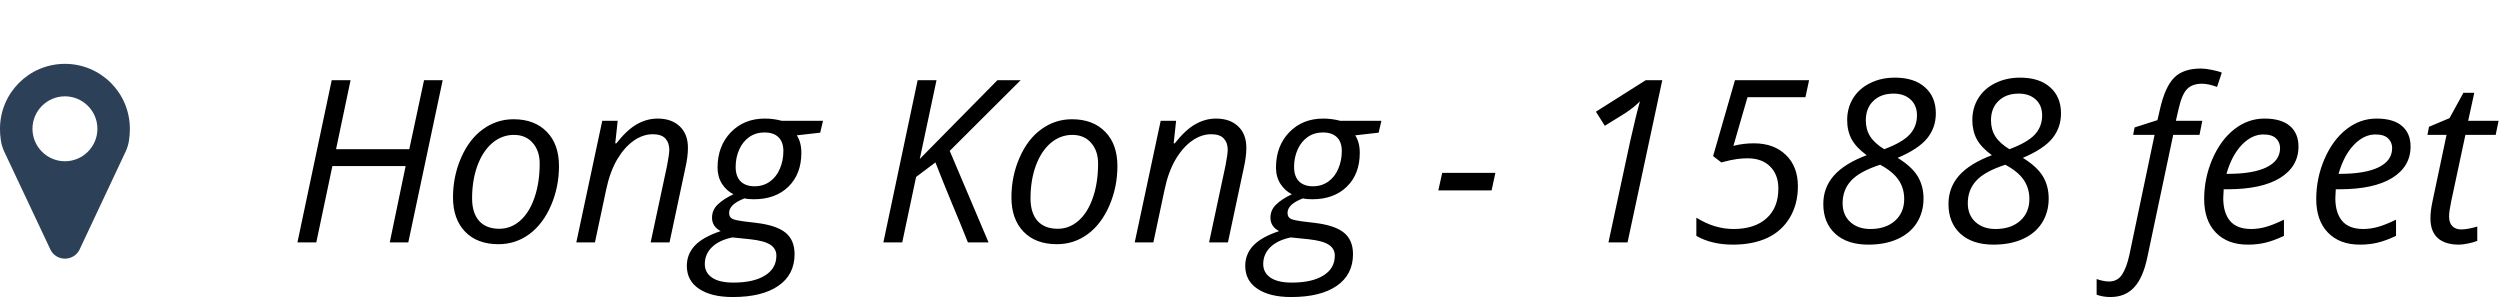 <svg width="165" height="20" viewBox="0 0 165 20" fill="none" xmlns="http://www.w3.org/2000/svg">
<path d="M26.947 16H25.724L26.771 10.961H21.937L20.875 16H19.63L21.893 5.292H23.138L22.179 9.848H27.013L27.987 5.292H29.217L26.947 16ZM33.89 7.87C34.818 7.87 35.55 8.146 36.087 8.698C36.624 9.245 36.893 9.999 36.893 10.961C36.893 11.879 36.717 12.746 36.366 13.561C36.014 14.377 35.538 15.006 34.938 15.451C34.337 15.895 33.658 16.117 32.901 16.117C31.964 16.117 31.229 15.841 30.697 15.29C30.165 14.738 29.898 13.983 29.898 13.026C29.898 12.099 30.077 11.227 30.433 10.412C30.79 9.591 31.27 8.964 31.876 8.529C32.481 8.09 33.153 7.87 33.89 7.87ZM35.619 10.793C35.619 10.231 35.465 9.777 35.157 9.43C34.855 9.079 34.442 8.903 33.919 8.903C33.387 8.903 32.909 9.084 32.484 9.445C32.064 9.806 31.737 10.309 31.502 10.954C31.273 11.593 31.158 12.306 31.158 13.092C31.158 13.732 31.312 14.227 31.62 14.579C31.932 14.926 32.379 15.099 32.96 15.099C33.468 15.099 33.924 14.921 34.33 14.565C34.735 14.208 35.05 13.703 35.274 13.048C35.504 12.389 35.619 11.637 35.619 10.793ZM42.943 16L44.027 10.932C44.124 10.424 44.173 10.072 44.173 9.877C44.173 9.569 44.085 9.323 43.91 9.137C43.739 8.952 43.463 8.859 43.082 8.859C42.648 8.859 42.223 9.005 41.808 9.298C41.398 9.591 41.034 10.009 40.716 10.551C40.404 11.093 40.167 11.749 40.006 12.521L39.266 16H38.036L39.749 7.973H40.768L40.606 9.459H40.68C41.148 8.864 41.6 8.444 42.035 8.2C42.474 7.951 42.928 7.826 43.397 7.826C44.017 7.826 44.505 7.997 44.862 8.339C45.223 8.676 45.404 9.149 45.404 9.76C45.404 10.146 45.348 10.585 45.235 11.078L44.188 16H42.943ZM54.317 7.973L54.134 8.756L52.589 8.932C52.789 9.235 52.889 9.621 52.889 10.089C52.889 11.022 52.603 11.767 52.032 12.323C51.466 12.875 50.706 13.151 49.754 13.151C49.486 13.151 49.281 13.131 49.139 13.092C48.46 13.351 48.121 13.671 48.121 14.052C48.121 14.252 48.202 14.386 48.363 14.455C48.524 14.518 48.758 14.569 49.066 14.608L49.923 14.711C50.807 14.818 51.446 15.033 51.842 15.355C52.242 15.678 52.442 16.151 52.442 16.776C52.442 17.675 52.086 18.371 51.373 18.864C50.66 19.357 49.657 19.604 48.363 19.604C47.416 19.604 46.673 19.423 46.136 19.061C45.599 18.705 45.331 18.2 45.331 17.545C45.331 17.033 45.506 16.588 45.858 16.212C46.209 15.836 46.778 15.517 47.565 15.253C47.184 15.053 46.993 14.757 46.993 14.367C46.993 14.03 47.118 13.742 47.367 13.502C47.616 13.258 47.962 13.031 48.407 12.821C48.099 12.665 47.848 12.435 47.652 12.133C47.457 11.825 47.359 11.469 47.359 11.063C47.359 10.116 47.65 9.34 48.231 8.734C48.817 8.129 49.564 7.826 50.472 7.826C50.853 7.826 51.229 7.875 51.6 7.973H54.317ZM46.517 17.428C46.517 17.804 46.676 18.102 46.993 18.322C47.31 18.541 47.782 18.651 48.407 18.651C49.295 18.651 49.989 18.495 50.487 18.183C50.99 17.875 51.241 17.438 51.241 16.872C51.241 16.569 51.109 16.33 50.846 16.154C50.582 15.978 50.133 15.856 49.498 15.788L48.334 15.67C47.748 15.793 47.298 16.007 46.986 16.315C46.673 16.623 46.517 16.994 46.517 17.428ZM48.553 11.02C48.553 11.435 48.663 11.752 48.883 11.972C49.102 12.187 49.408 12.294 49.798 12.294C50.184 12.294 50.521 12.191 50.809 11.986C51.097 11.781 51.317 11.501 51.468 11.144C51.624 10.783 51.703 10.392 51.703 9.972C51.703 9.572 51.595 9.267 51.38 9.057C51.166 8.847 50.858 8.742 50.458 8.742C50.077 8.742 49.742 8.842 49.454 9.042C49.171 9.237 48.949 9.513 48.788 9.87C48.631 10.221 48.553 10.604 48.553 11.02ZM65.245 16H63.883C63.531 15.116 63.172 14.24 62.806 13.371C62.445 12.497 62.088 11.613 61.737 10.719L60.462 11.679L59.547 16H58.302L60.565 5.292H61.81L60.704 10.492L65.831 5.292H67.362L62.682 9.958L65.245 16ZM70.746 7.87C71.673 7.87 72.406 8.146 72.943 8.698C73.48 9.245 73.749 9.999 73.749 10.961C73.749 11.879 73.573 12.746 73.221 13.561C72.87 14.377 72.394 15.006 71.793 15.451C71.192 15.895 70.514 16.117 69.757 16.117C68.819 16.117 68.085 15.841 67.552 15.29C67.02 14.738 66.754 13.983 66.754 13.026C66.754 12.099 66.932 11.227 67.289 10.412C67.645 9.591 68.126 8.964 68.731 8.529C69.337 8.09 70.008 7.87 70.746 7.87ZM72.474 10.793C72.474 10.231 72.32 9.777 72.013 9.43C71.71 9.079 71.297 8.903 70.775 8.903C70.243 8.903 69.764 9.084 69.339 9.445C68.919 9.806 68.592 10.309 68.358 10.954C68.128 11.593 68.014 12.306 68.014 13.092C68.014 13.732 68.168 14.227 68.475 14.579C68.788 14.926 69.234 15.099 69.815 15.099C70.323 15.099 70.78 14.921 71.185 14.565C71.59 14.208 71.905 13.703 72.13 13.048C72.359 12.389 72.474 11.637 72.474 10.793ZM79.798 16L80.882 10.932C80.98 10.424 81.029 10.072 81.029 9.877C81.029 9.569 80.941 9.323 80.765 9.137C80.594 8.952 80.318 8.859 79.938 8.859C79.503 8.859 79.078 9.005 78.663 9.298C78.253 9.591 77.889 10.009 77.572 10.551C77.259 11.093 77.022 11.749 76.861 12.521L76.122 16H74.891L76.605 7.973H77.623L77.462 9.459H77.535C78.004 8.864 78.456 8.444 78.89 8.2C79.33 7.951 79.784 7.826 80.252 7.826C80.873 7.826 81.361 7.997 81.717 8.339C82.079 8.676 82.259 9.149 82.259 9.76C82.259 10.146 82.203 10.585 82.091 11.078L81.043 16H79.798ZM91.173 7.973L90.99 8.756L89.444 8.932C89.644 9.235 89.745 9.621 89.745 10.089C89.745 11.022 89.459 11.767 88.888 12.323C88.321 12.875 87.562 13.151 86.61 13.151C86.341 13.151 86.136 13.131 85.995 13.092C85.316 13.351 84.977 13.671 84.977 14.052C84.977 14.252 85.057 14.386 85.218 14.455C85.379 14.518 85.614 14.569 85.921 14.608L86.778 14.711C87.662 14.818 88.302 15.033 88.697 15.355C89.098 15.678 89.298 16.151 89.298 16.776C89.298 17.675 88.941 18.371 88.228 18.864C87.516 19.357 86.512 19.604 85.218 19.604C84.271 19.604 83.529 19.423 82.992 19.061C82.455 18.705 82.186 18.2 82.186 17.545C82.186 17.033 82.362 16.588 82.713 16.212C83.065 15.836 83.634 15.517 84.42 15.253C84.039 15.053 83.849 14.757 83.849 14.367C83.849 14.03 83.973 13.742 84.222 13.502C84.471 13.258 84.818 13.031 85.262 12.821C84.955 12.665 84.703 12.435 84.508 12.133C84.312 11.825 84.215 11.469 84.215 11.063C84.215 10.116 84.505 9.34 85.086 8.734C85.672 8.129 86.419 7.826 87.328 7.826C87.709 7.826 88.085 7.875 88.456 7.973H91.173ZM83.373 17.428C83.373 17.804 83.531 18.102 83.849 18.322C84.166 18.541 84.637 18.651 85.262 18.651C86.151 18.651 86.844 18.495 87.342 18.183C87.845 17.875 88.097 17.438 88.097 16.872C88.097 16.569 87.965 16.33 87.701 16.154C87.438 15.978 86.988 15.856 86.353 15.788L85.189 15.67C84.603 15.793 84.154 16.007 83.841 16.315C83.529 16.623 83.373 16.994 83.373 17.428ZM85.409 11.02C85.409 11.435 85.519 11.752 85.738 11.972C85.958 12.187 86.263 12.294 86.654 12.294C87.04 12.294 87.376 12.191 87.665 11.986C87.953 11.781 88.172 11.501 88.324 11.144C88.48 10.783 88.558 10.392 88.558 9.972C88.558 9.572 88.451 9.267 88.236 9.057C88.021 8.847 87.713 8.742 87.313 8.742C86.932 8.742 86.598 8.842 86.31 9.042C86.026 9.237 85.804 9.513 85.643 9.87C85.487 10.221 85.409 10.604 85.409 11.02ZM94.93 12.565L95.186 11.408H98.695L98.446 12.565H94.93ZM107.418 16H106.158L107.594 9.313C107.882 8.039 108.097 7.162 108.238 6.684C107.994 6.942 107.655 7.213 107.22 7.497L105.917 8.302L105.331 7.372L108.619 5.292H109.71L107.418 16ZM115.753 9.459C116.642 9.459 117.347 9.716 117.87 10.229C118.397 10.736 118.661 11.425 118.661 12.294C118.661 13.08 118.482 13.771 118.126 14.367C117.77 14.962 117.271 15.409 116.632 15.707C115.992 16 115.24 16.146 114.376 16.146C113.434 16.146 112.628 15.954 111.959 15.568V14.367C112.76 14.865 113.575 15.114 114.405 15.114C115.338 15.114 116.065 14.879 116.588 14.411C117.11 13.942 117.372 13.288 117.372 12.448C117.372 11.832 117.191 11.347 116.83 10.99C116.473 10.629 115.975 10.448 115.335 10.448C115.101 10.448 114.864 10.465 114.625 10.499C114.386 10.529 114.046 10.602 113.607 10.719L113.065 10.302L114.508 5.292H119.4L119.159 6.413H115.335L114.405 9.628C114.83 9.516 115.279 9.459 115.753 9.459ZM125.062 5.124C125.912 5.124 126.573 5.336 127.047 5.761C127.525 6.181 127.765 6.754 127.765 7.482C127.765 8.112 127.574 8.661 127.193 9.13C126.812 9.599 126.163 10.028 125.245 10.419C125.865 10.8 126.305 11.203 126.563 11.627C126.822 12.052 126.952 12.545 126.952 13.107C126.952 13.703 126.805 14.235 126.512 14.704C126.219 15.168 125.797 15.524 125.245 15.773C124.698 16.022 124.054 16.146 123.312 16.146C122.384 16.146 121.656 15.907 121.129 15.429C120.602 14.945 120.338 14.291 120.338 13.466C120.338 12.743 120.57 12.118 121.034 11.591C121.498 11.063 122.22 10.614 123.202 10.243C122.738 9.906 122.406 9.555 122.206 9.188C122.01 8.817 121.913 8.397 121.913 7.929C121.913 7.387 122.044 6.903 122.308 6.479C122.577 6.049 122.953 5.717 123.436 5.482C123.919 5.243 124.461 5.124 125.062 5.124ZM124.088 10.873C123.185 11.166 122.545 11.518 122.169 11.928C121.798 12.333 121.612 12.826 121.612 13.407C121.612 13.93 121.781 14.345 122.118 14.652C122.455 14.96 122.896 15.114 123.443 15.114C124.122 15.114 124.664 14.933 125.069 14.572C125.475 14.21 125.677 13.732 125.677 13.136C125.677 12.653 125.55 12.228 125.296 11.862C125.042 11.496 124.64 11.166 124.088 10.873ZM124.974 6.178C124.417 6.178 123.973 6.339 123.641 6.662C123.309 6.979 123.143 7.406 123.143 7.943C123.143 8.344 123.238 8.695 123.429 8.998C123.619 9.301 123.929 9.584 124.359 9.848C125.145 9.555 125.702 9.235 126.029 8.888C126.356 8.537 126.52 8.112 126.52 7.614C126.52 7.174 126.378 6.825 126.095 6.566C125.816 6.308 125.443 6.178 124.974 6.178ZM133.324 5.124C134.173 5.124 134.835 5.336 135.309 5.761C135.787 6.181 136.026 6.754 136.026 7.482C136.026 8.112 135.836 8.661 135.455 9.13C135.074 9.599 134.425 10.028 133.507 10.419C134.127 10.8 134.566 11.203 134.825 11.627C135.084 12.052 135.213 12.545 135.213 13.107C135.213 13.703 135.067 14.235 134.774 14.704C134.481 15.168 134.059 15.524 133.507 15.773C132.96 16.022 132.315 16.146 131.573 16.146C130.646 16.146 129.918 15.907 129.391 15.429C128.863 14.945 128.6 14.291 128.6 13.466C128.6 12.743 128.832 12.118 129.295 11.591C129.759 11.063 130.482 10.614 131.463 10.243C131 9.906 130.667 9.555 130.467 9.188C130.272 8.817 130.174 8.397 130.174 7.929C130.174 7.387 130.306 6.903 130.57 6.479C130.838 6.049 131.214 5.717 131.698 5.482C132.181 5.243 132.723 5.124 133.324 5.124ZM132.35 10.873C131.446 11.166 130.807 11.518 130.431 11.928C130.06 12.333 129.874 12.826 129.874 13.407C129.874 13.93 130.042 14.345 130.379 14.652C130.716 14.96 131.158 15.114 131.705 15.114C132.384 15.114 132.926 14.933 133.331 14.572C133.736 14.21 133.939 13.732 133.939 13.136C133.939 12.653 133.812 12.228 133.558 11.862C133.304 11.496 132.901 11.166 132.35 10.873ZM133.236 6.178C132.679 6.178 132.235 6.339 131.903 6.662C131.571 6.979 131.405 7.406 131.405 7.943C131.405 8.344 131.5 8.695 131.69 8.998C131.881 9.301 132.191 9.584 132.621 9.848C133.407 9.555 133.963 9.235 134.291 8.888C134.618 8.537 134.781 8.112 134.781 7.614C134.781 7.174 134.64 6.825 134.356 6.566C134.078 6.308 133.705 6.178 133.236 6.178ZM139.293 19.604C138.956 19.604 138.651 19.552 138.377 19.45V18.417C138.69 18.524 138.963 18.578 139.198 18.578C139.569 18.578 139.854 18.427 140.055 18.124C140.255 17.821 140.416 17.389 140.538 16.828L142.201 8.903H140.787L140.882 8.412L142.391 7.929L142.56 7.196C142.784 6.22 143.094 5.531 143.49 5.131C143.89 4.726 144.481 4.523 145.262 4.523C145.458 4.523 145.697 4.552 145.98 4.611C146.263 4.665 146.483 4.726 146.639 4.794L146.324 5.739C145.953 5.597 145.619 5.526 145.321 5.526C144.896 5.526 144.569 5.646 144.339 5.885C144.115 6.12 143.932 6.552 143.79 7.182L143.607 7.973H145.35L145.167 8.903H143.431L141.732 16.945C141.542 17.868 141.249 18.541 140.853 18.966C140.458 19.391 139.938 19.604 139.293 19.604ZM148.36 16.146C147.462 16.146 146.756 15.88 146.244 15.348C145.731 14.816 145.475 14.079 145.475 13.136C145.475 12.218 145.655 11.339 146.017 10.499C146.383 9.655 146.866 8.998 147.467 8.529C148.067 8.061 148.729 7.826 149.452 7.826C150.199 7.826 150.76 7.99 151.136 8.317C151.512 8.639 151.7 9.091 151.7 9.672C151.7 10.551 151.295 11.242 150.484 11.745C149.674 12.243 148.514 12.492 147.005 12.492H146.764L146.734 13.078C146.734 13.717 146.883 14.218 147.181 14.579C147.484 14.935 147.95 15.114 148.58 15.114C148.888 15.114 149.203 15.07 149.525 14.982C149.852 14.894 150.257 14.733 150.741 14.498V15.568C150.282 15.783 149.876 15.932 149.525 16.015C149.173 16.102 148.785 16.146 148.36 16.146ZM149.378 8.874C148.875 8.874 148.402 9.103 147.958 9.562C147.518 10.021 147.181 10.658 146.947 11.474H147.035C148.148 11.474 149 11.33 149.591 11.041C150.187 10.748 150.484 10.326 150.484 9.774C150.484 9.516 150.394 9.301 150.213 9.13C150.038 8.959 149.759 8.874 149.378 8.874ZM155.758 16.146C154.859 16.146 154.154 15.88 153.641 15.348C153.128 14.816 152.872 14.079 152.872 13.136C152.872 12.218 153.053 11.339 153.414 10.499C153.78 9.655 154.264 8.998 154.864 8.529C155.465 8.061 156.126 7.826 156.849 7.826C157.596 7.826 158.158 7.99 158.534 8.317C158.91 8.639 159.098 9.091 159.098 9.672C159.098 10.551 158.692 11.242 157.882 11.745C157.071 12.243 155.912 12.492 154.403 12.492H154.161L154.132 13.078C154.132 13.717 154.281 14.218 154.579 14.579C154.881 14.935 155.348 15.114 155.978 15.114C156.285 15.114 156.6 15.07 156.922 14.982C157.25 14.894 157.655 14.733 158.138 14.498V15.568C157.679 15.783 157.274 15.932 156.922 16.015C156.571 16.102 156.183 16.146 155.758 16.146ZM156.776 8.874C156.273 8.874 155.799 9.103 155.355 9.562C154.916 10.021 154.579 10.658 154.344 11.474H154.432C155.545 11.474 156.397 11.33 156.988 11.041C157.584 10.748 157.882 10.326 157.882 9.774C157.882 9.516 157.792 9.301 157.611 9.13C157.435 8.959 157.157 8.874 156.776 8.874ZM162.445 15.143C162.713 15.143 163.065 15.08 163.5 14.953V15.898C163.333 15.966 163.128 16.024 162.884 16.073C162.64 16.122 162.445 16.146 162.298 16.146C161.688 16.146 161.219 16.002 160.892 15.714C160.57 15.421 160.409 14.987 160.409 14.411C160.409 14.088 160.453 13.722 160.541 13.312L161.471 8.903H160.211L160.313 8.368L161.668 7.797L162.584 6.127H163.302L162.899 7.973H164.906L164.715 8.903H162.716L161.771 13.327C161.683 13.752 161.639 14.074 161.639 14.293C161.639 14.567 161.71 14.777 161.852 14.923C161.993 15.07 162.191 15.143 162.445 15.143Z" fill="black"/>
<path d="M6.429 8.5C6.429 9.68 5.466 10.643 4.286 10.643C3.105 10.643 2.143 9.68 2.143 8.5C2.143 7.32 3.105 6.357 4.286 6.357C5.466 6.357 6.429 7.32 6.429 8.5ZM8.571 8.5C8.571 6.131 6.655 4.214 4.286 4.214C1.917 4.214 0 6.131 0 8.5C0 9.011 0.059 9.538 0.276 9.998L3.331 16.477C3.499 16.845 3.884 17.071 4.286 17.071C4.688 17.071 5.073 16.845 5.248 16.477L8.295 9.998C8.513 9.538 8.571 9.011 8.571 8.5Z" fill="#2C4058"/>
</svg>
